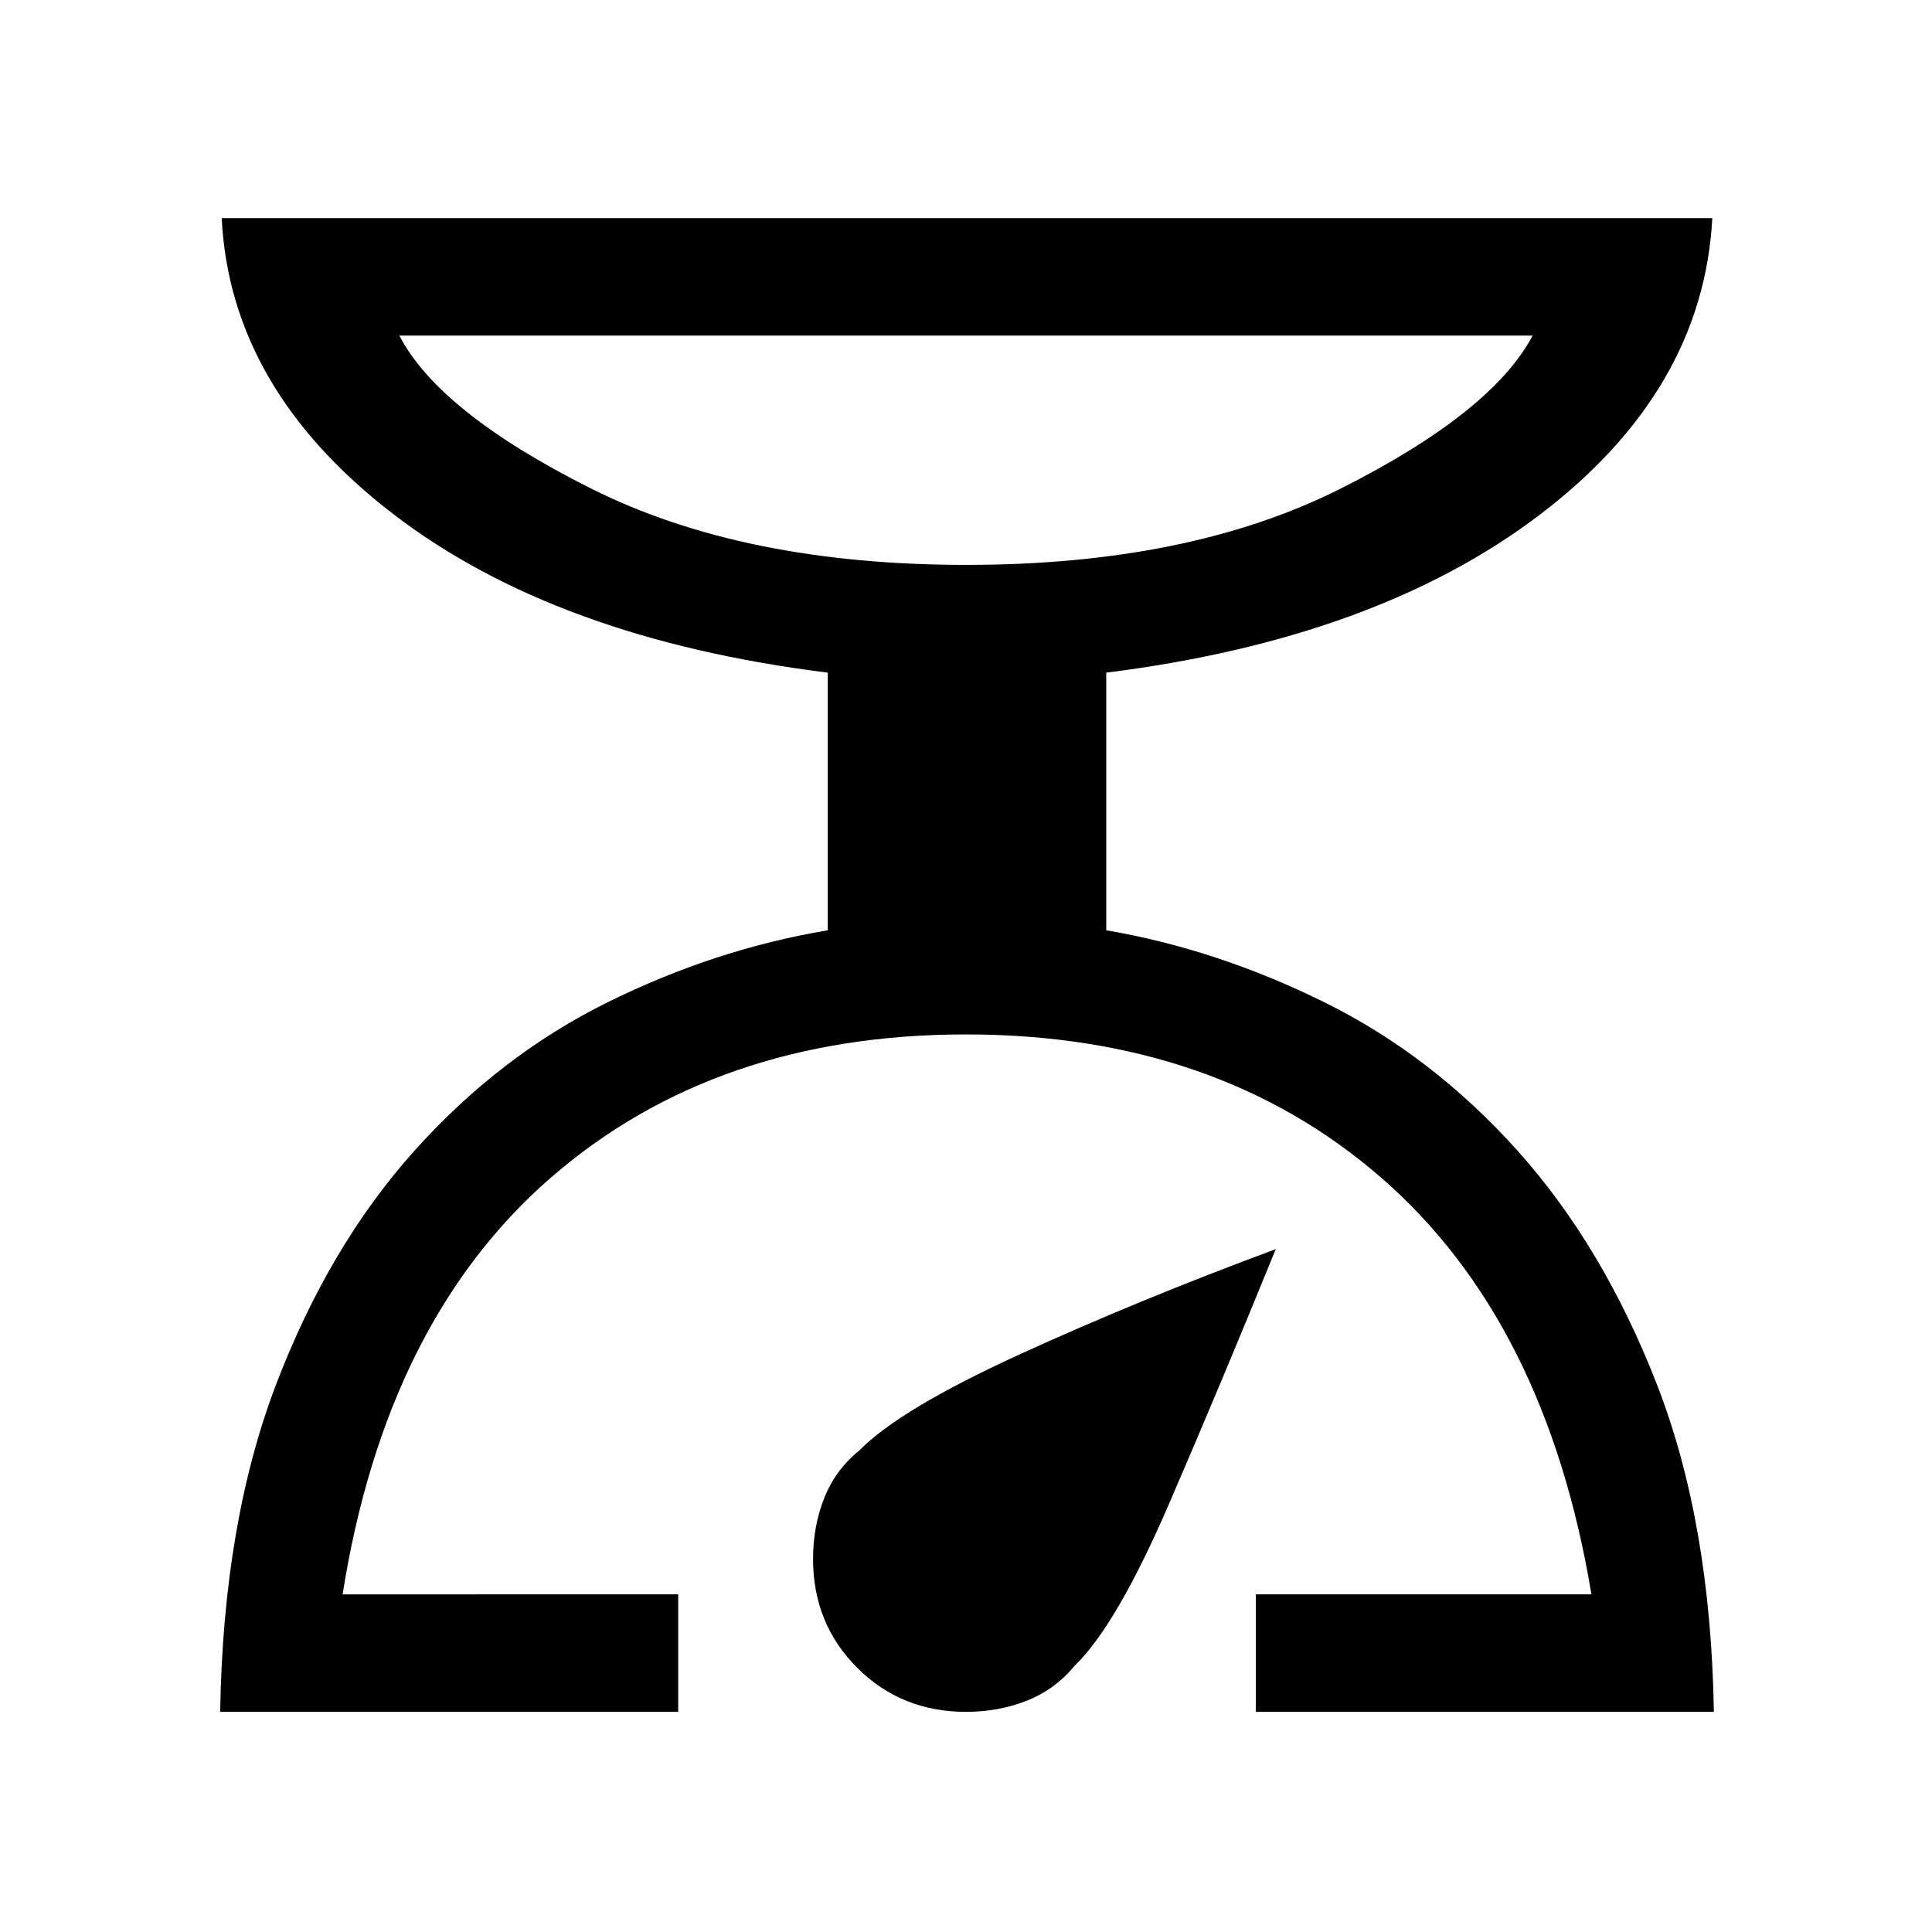 <svg xmlns="http://www.w3.org/2000/svg" height="48" viewBox="0 -960 960 960" width="48"><path d="M109.39-109.39q1.54-93.94 27.8-162.7 26.27-68.76 68.7-116.06 42.42-47.31 95.92-73.77 53.5-26.46 109.5-35.82v-128.03Q276-642.61 195.19-704.74q-80.8-62.13-85.03-146.87h740.68q-4.61 85.74-85.73 147.37-81.11 61.63-215.42 78.47v128.03q55 9.36 108.5 35.82t95.92 73.77q42.43 47.3 69.2 116.06 26.76 68.76 28.3 162.7H624v-58.38h166.77q-22.54-135.85-104.46-207.04Q604.38-446 480-446t-206.31 71.19q-81.92 71.19-103.46 207.04H337v58.38H109.39Zm370.75-569.92q110.71 0 185.98-37.88 75.26-37.89 95.42-76.04H198.46q19.77 38.15 95.37 76.04 75.59 37.88 186.31 37.88ZM480-109.39q-32.15 0-54.08-21.92Q404-153.23 404-185.39q0-16.18 5.54-30.2 5.54-14.03 17.5-23.74 20.22-20.52 79.59-47.67 59.37-27.15 127.29-52.31Q607.15-273.54 581-213q-26.15 60.54-46.94 80.63-9.83 11.91-23.85 17.44-14.03 5.54-30.21 5.54Zm0-569.92Z"/></svg>